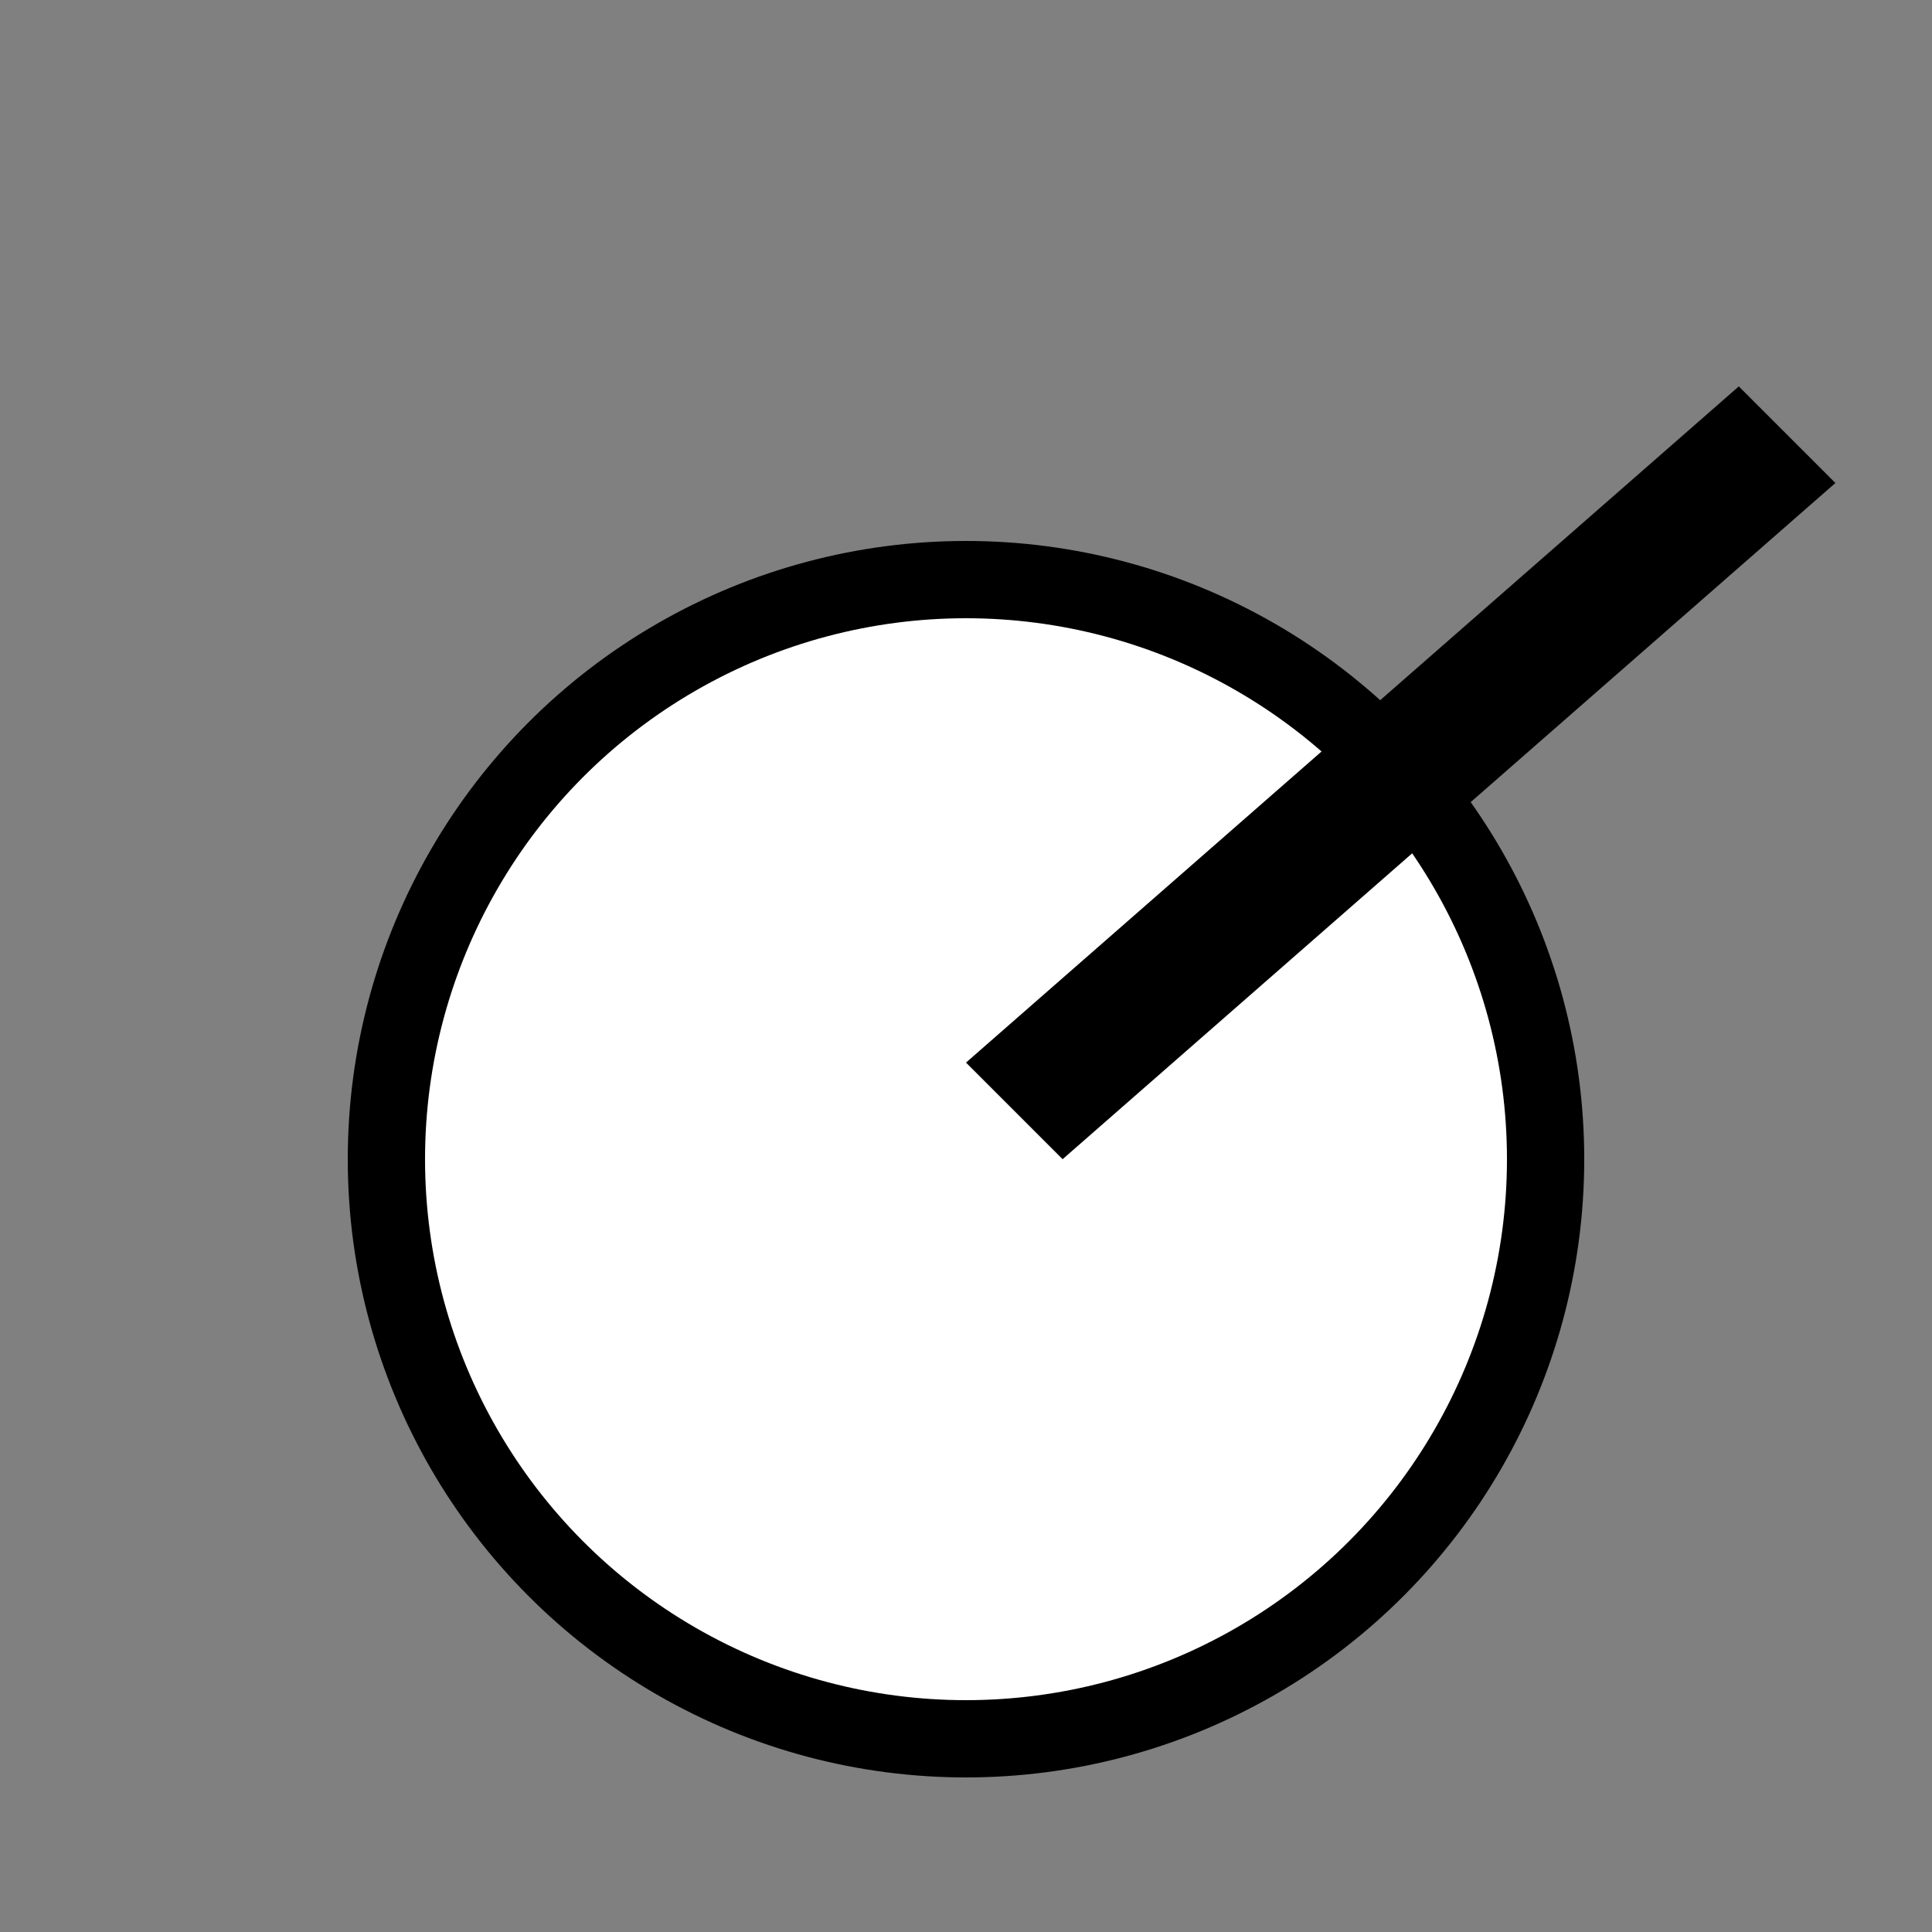 <?xml version="1.0" standalone="no"?>
<!DOCTYPE svg PUBLIC "-//W3C//DTD SVG 1.1//EN" "http://www.w3.org/Graphics/SVG/1.1/DTD/svg11.dtd">
<svg viewBox="0 0 500 500" version="1.1" xmlns="http://www.w3.org/2000/svg" width="500" height="500">
    <rect x="0" y="0" width="500" height="500" fill="#808080" stroke="none"/>
    <circle cx="250" cy="300" r="150" stroke="black" stroke-width="20" fill="white"/>
    <path d="M 250 275 L 450 100 L 475 125 L 275 300 Z"></path>
</svg>
 